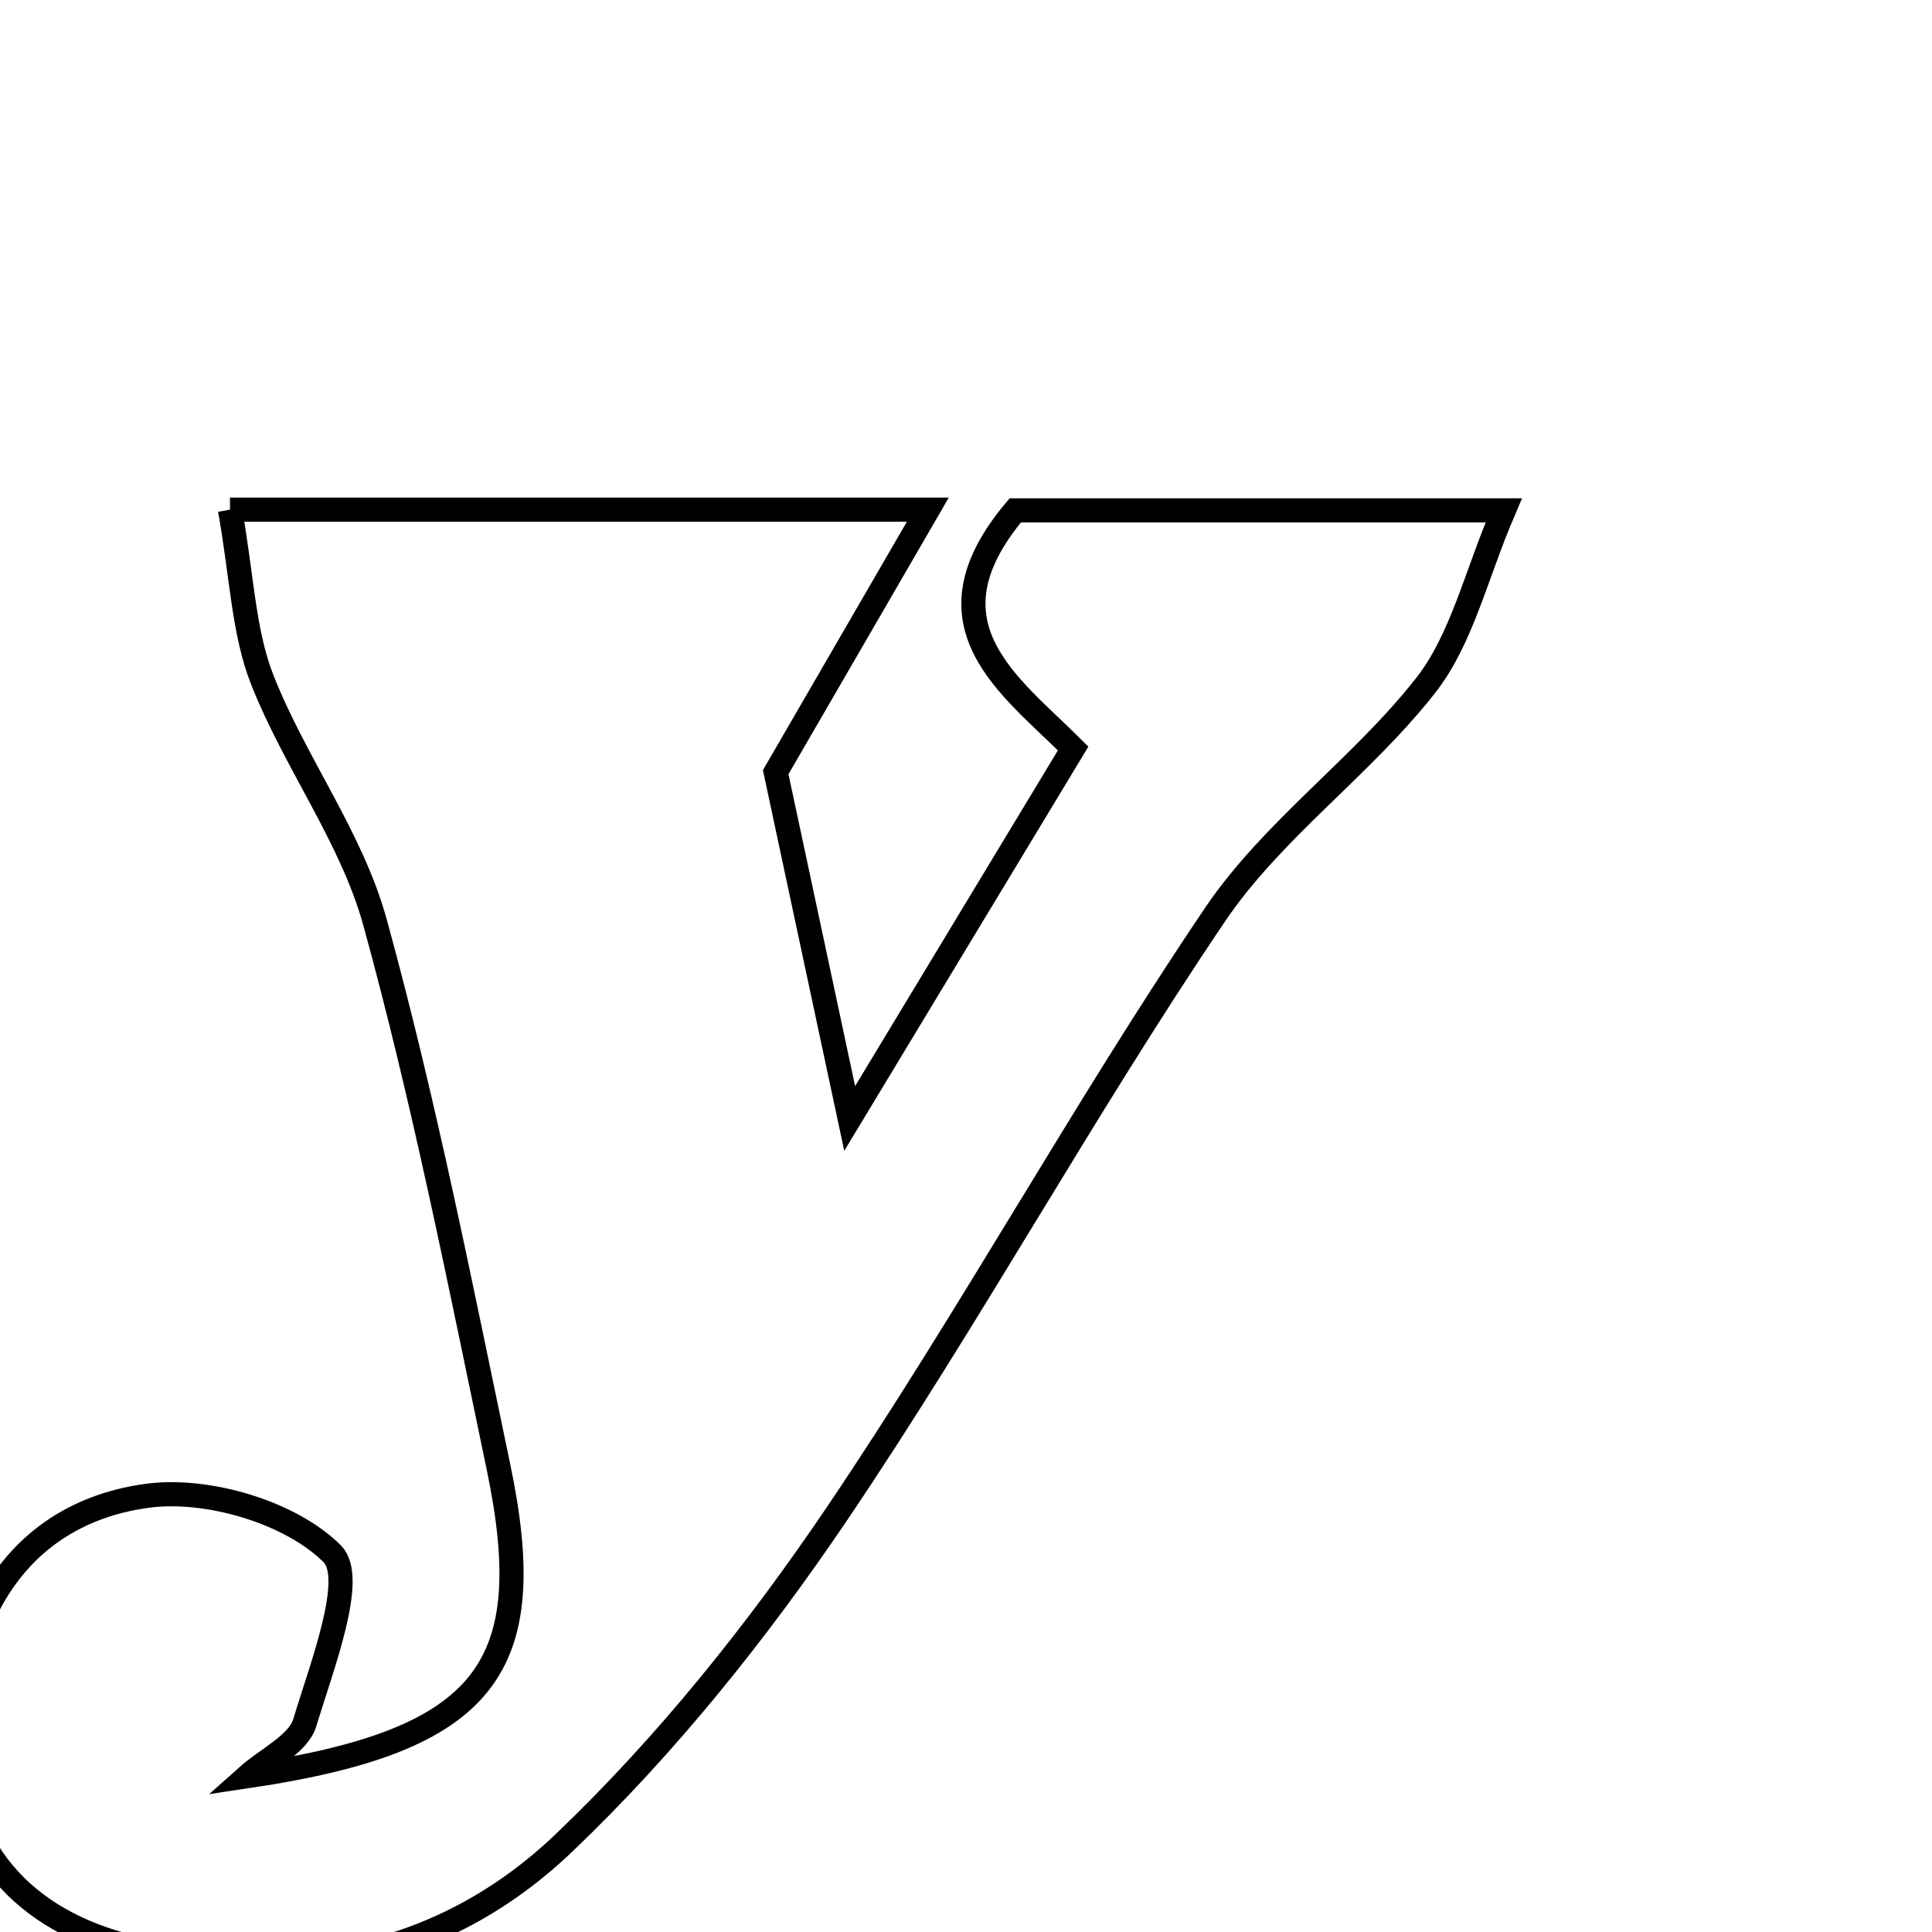 <svg xmlns="http://www.w3.org/2000/svg" viewBox="0.0 0.0 24.0 24.0" height="200px" width="200px"><path fill="none" stroke="black" stroke-width=".3" stroke-opacity="1.0"  filling="0" d="M2.857 6.331 C5.775 6.331 8.404 6.331 11.526 6.331 C10.839 7.516 10.307 8.434 9.636 9.592 C9.862 10.654 10.156 12.029 10.555 13.894 C11.616 12.137 12.426 10.796 13.331 9.298 C12.546 8.513 11.419 7.758 12.612 6.34 C14.39 6.34 16.31 6.34 18.68 6.34 C18.332 7.151 18.16 7.941 17.71 8.515 C16.916 9.528 15.806 10.307 15.093 11.363 C13.451 13.793 12.037 16.377 10.395 18.807 C9.407 20.268 8.28 21.677 7.007 22.892 C5.502 24.331 3.562 24.71 1.536 24.163 C0.184 23.799 -0.593 22.827 -0.515 21.409 C-0.435 19.943 0.33 18.785 1.83 18.581 C2.579 18.48 3.616 18.788 4.128 19.303 C4.426 19.604 3.998 20.695 3.787 21.397 C3.707 21.666 3.32 21.845 3.073 22.065 C6.06 21.621 6.715 20.717 6.19 18.212 C5.717 15.951 5.27 13.68 4.658 11.456 C4.369 10.406 3.665 9.476 3.259 8.447 C3.024 7.852 3.007 7.17 2.857 6.331"></path></svg>